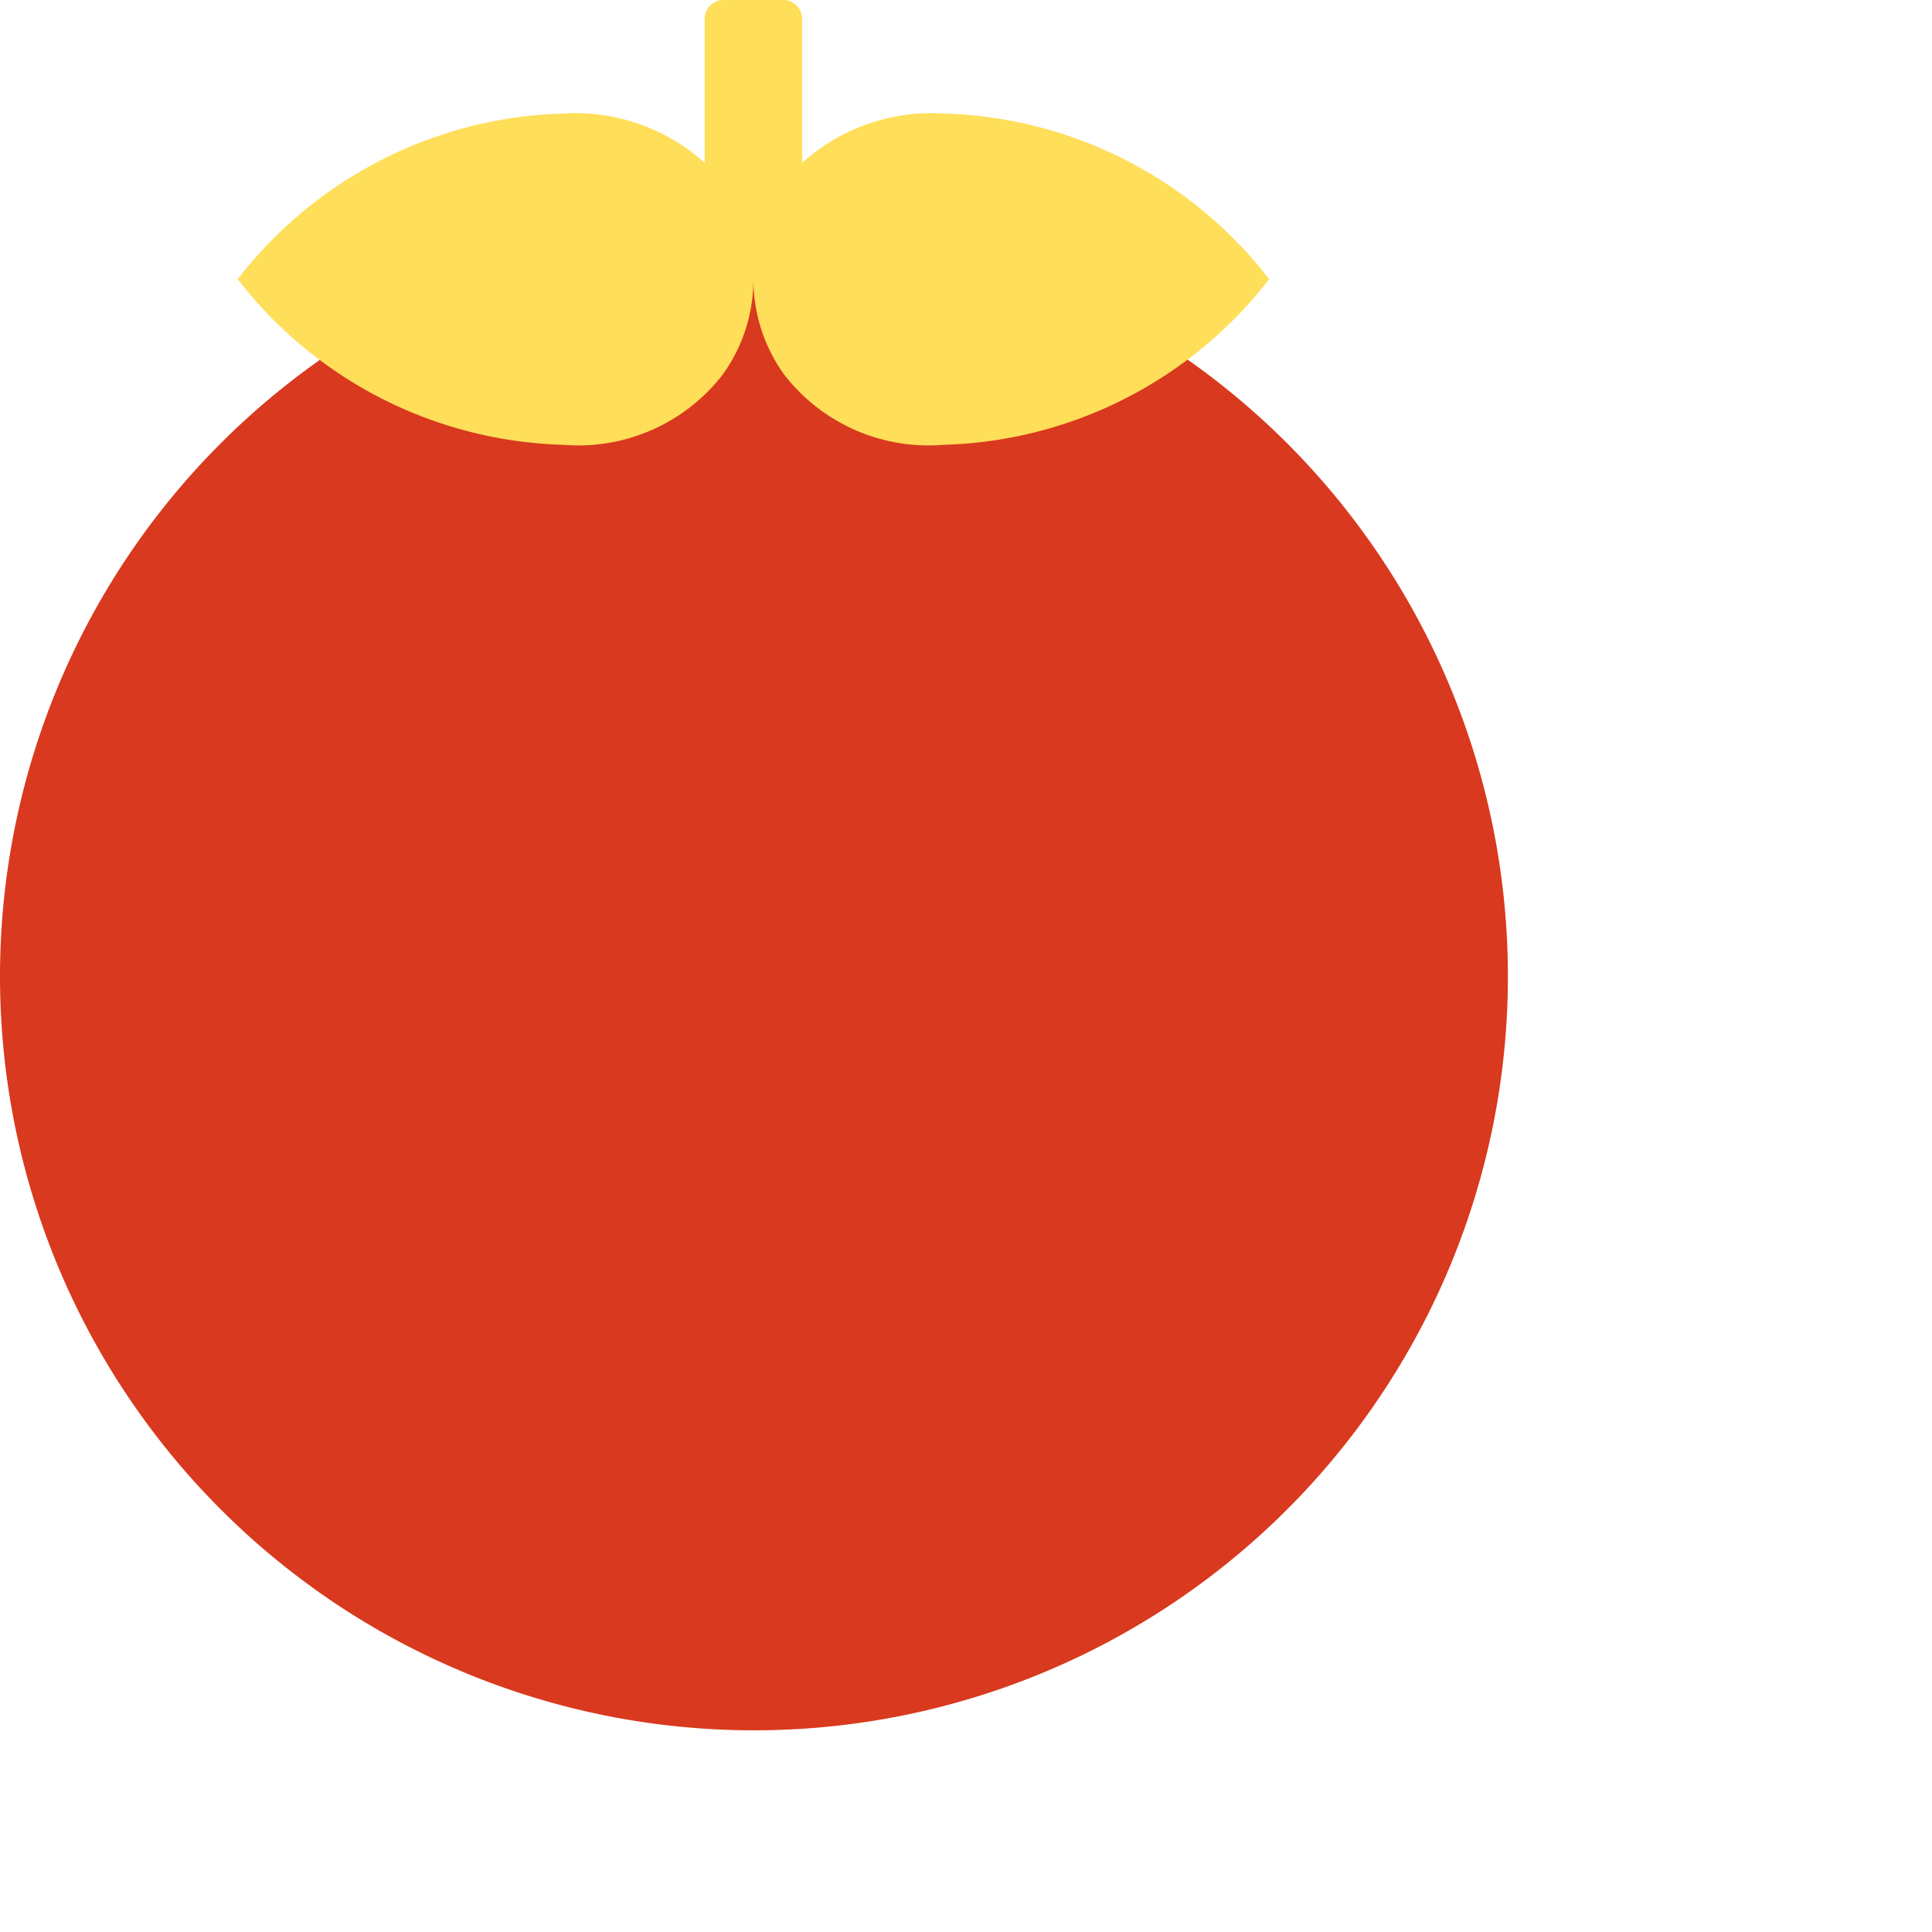 <svg xmlns="http://www.w3.org/2000/svg" width="41" height="41" viewBox="0 0 41 41">
  <g id="Raggruppa_21" data-name="Raggruppa 21">
    
    <g id="Componente_2_60" data-name="Componente 2 – 60">
      <path id="Icon_awesome-arrow-alt-circle-left" data-name="Icon awesome-arrow-alt-circle-left" d="M16,32A16,16,0,1,1,32,16,16,16,0,0,1,16,32Z" transform="translate(32 36.72) rotate(180)" fill="#d9391e"/>
      <path id="Tracciato_18" data-name="Tracciato 18" d="M14.972,2.41a4.093,4.093,0,0,0-2.994,1.048V.4a.4.4,0,0,0-.4-.4H10.31a.4.4,0,0,0-.4.4V3.457A4.094,4.094,0,0,0,6.917,2.41,9.047,9.047,0,0,0,0,5.925,9.047,9.047,0,0,0,6.917,9.441,3.873,3.873,0,0,0,10.29,7.954a3.454,3.454,0,0,0,.655-2.029A3.454,3.454,0,0,0,11.6,7.954a3.873,3.873,0,0,0,3.373,1.487,9.047,9.047,0,0,0,6.917-3.516A9.047,9.047,0,0,0,14.972,2.41" transform="translate(5.044 -0.001)" fill="#ffde59"/>
    </g>
    
  </g>
</svg>
